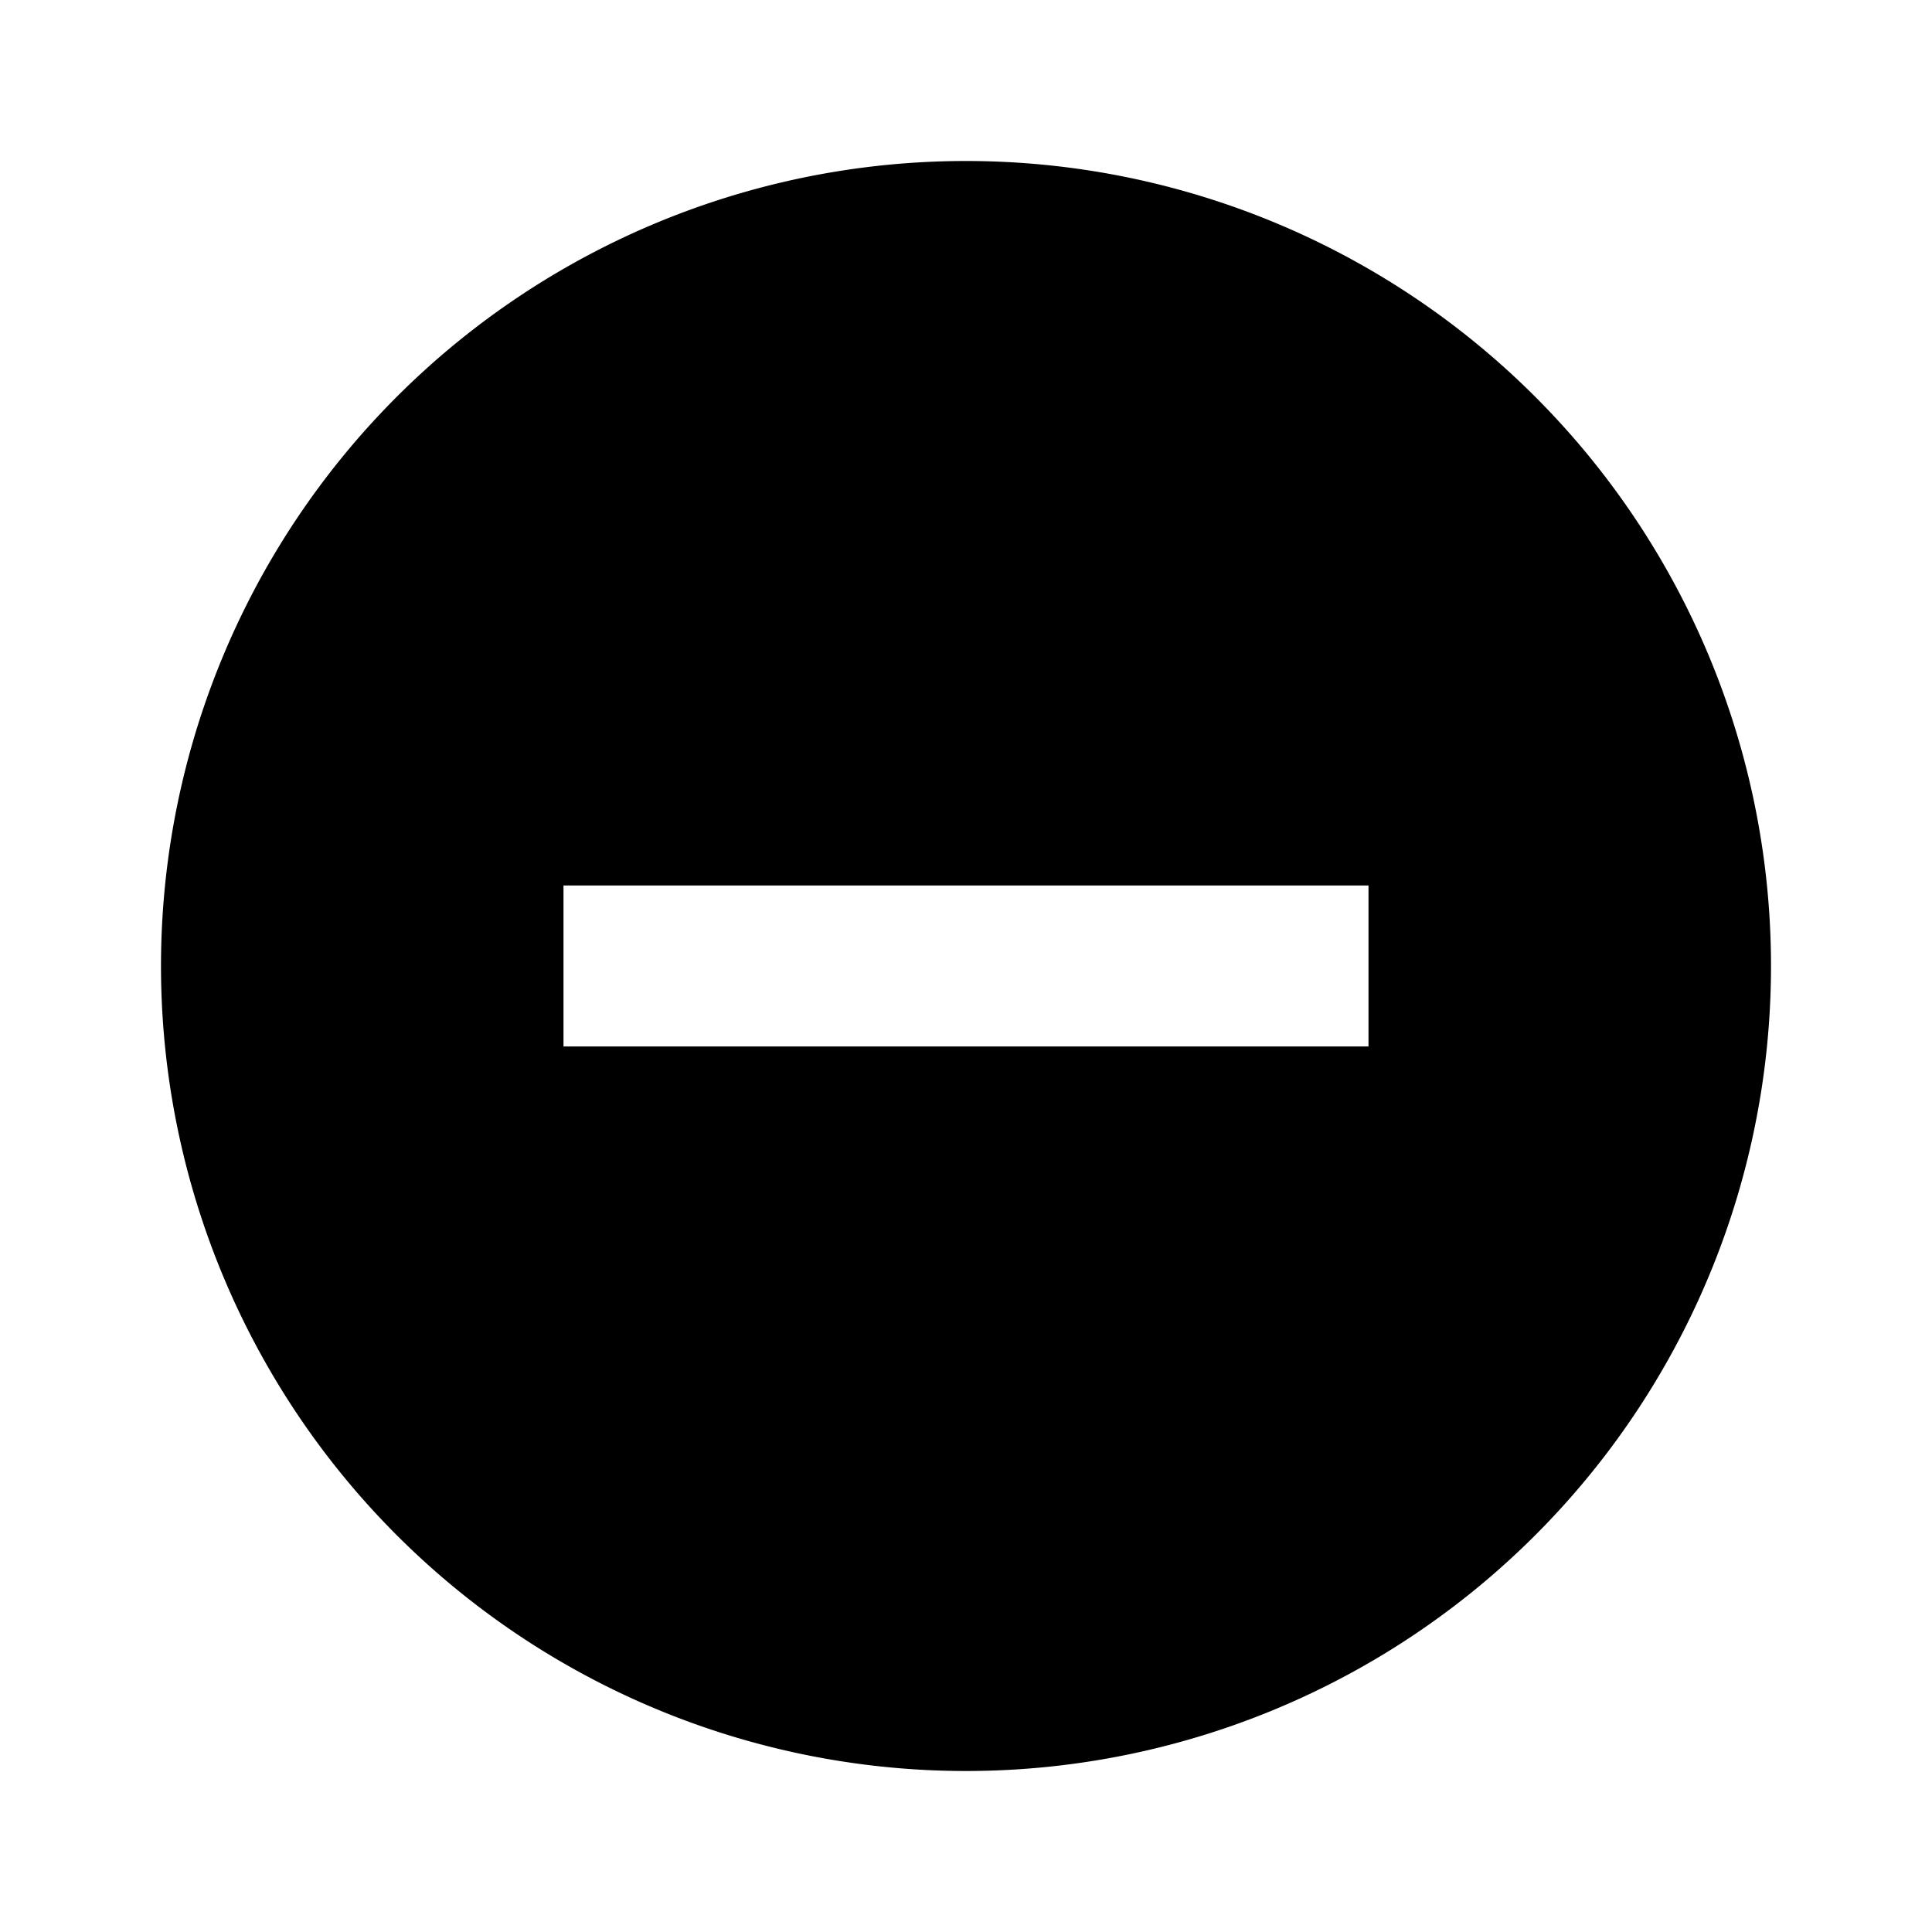 <svg id="subtract_circle" xmlns="http://www.w3.org/2000/svg" width="24" height="24" viewBox="0 0 24 24">
  <rect width="24" height="24" fill="none"/>
  <path d="M1130,264a10,10,0,1,0,10,10A10,10,0,0,0,1130,264Zm5,11h-10v-2h10Z" transform="translate(-1118 -262)"/>
</svg>
